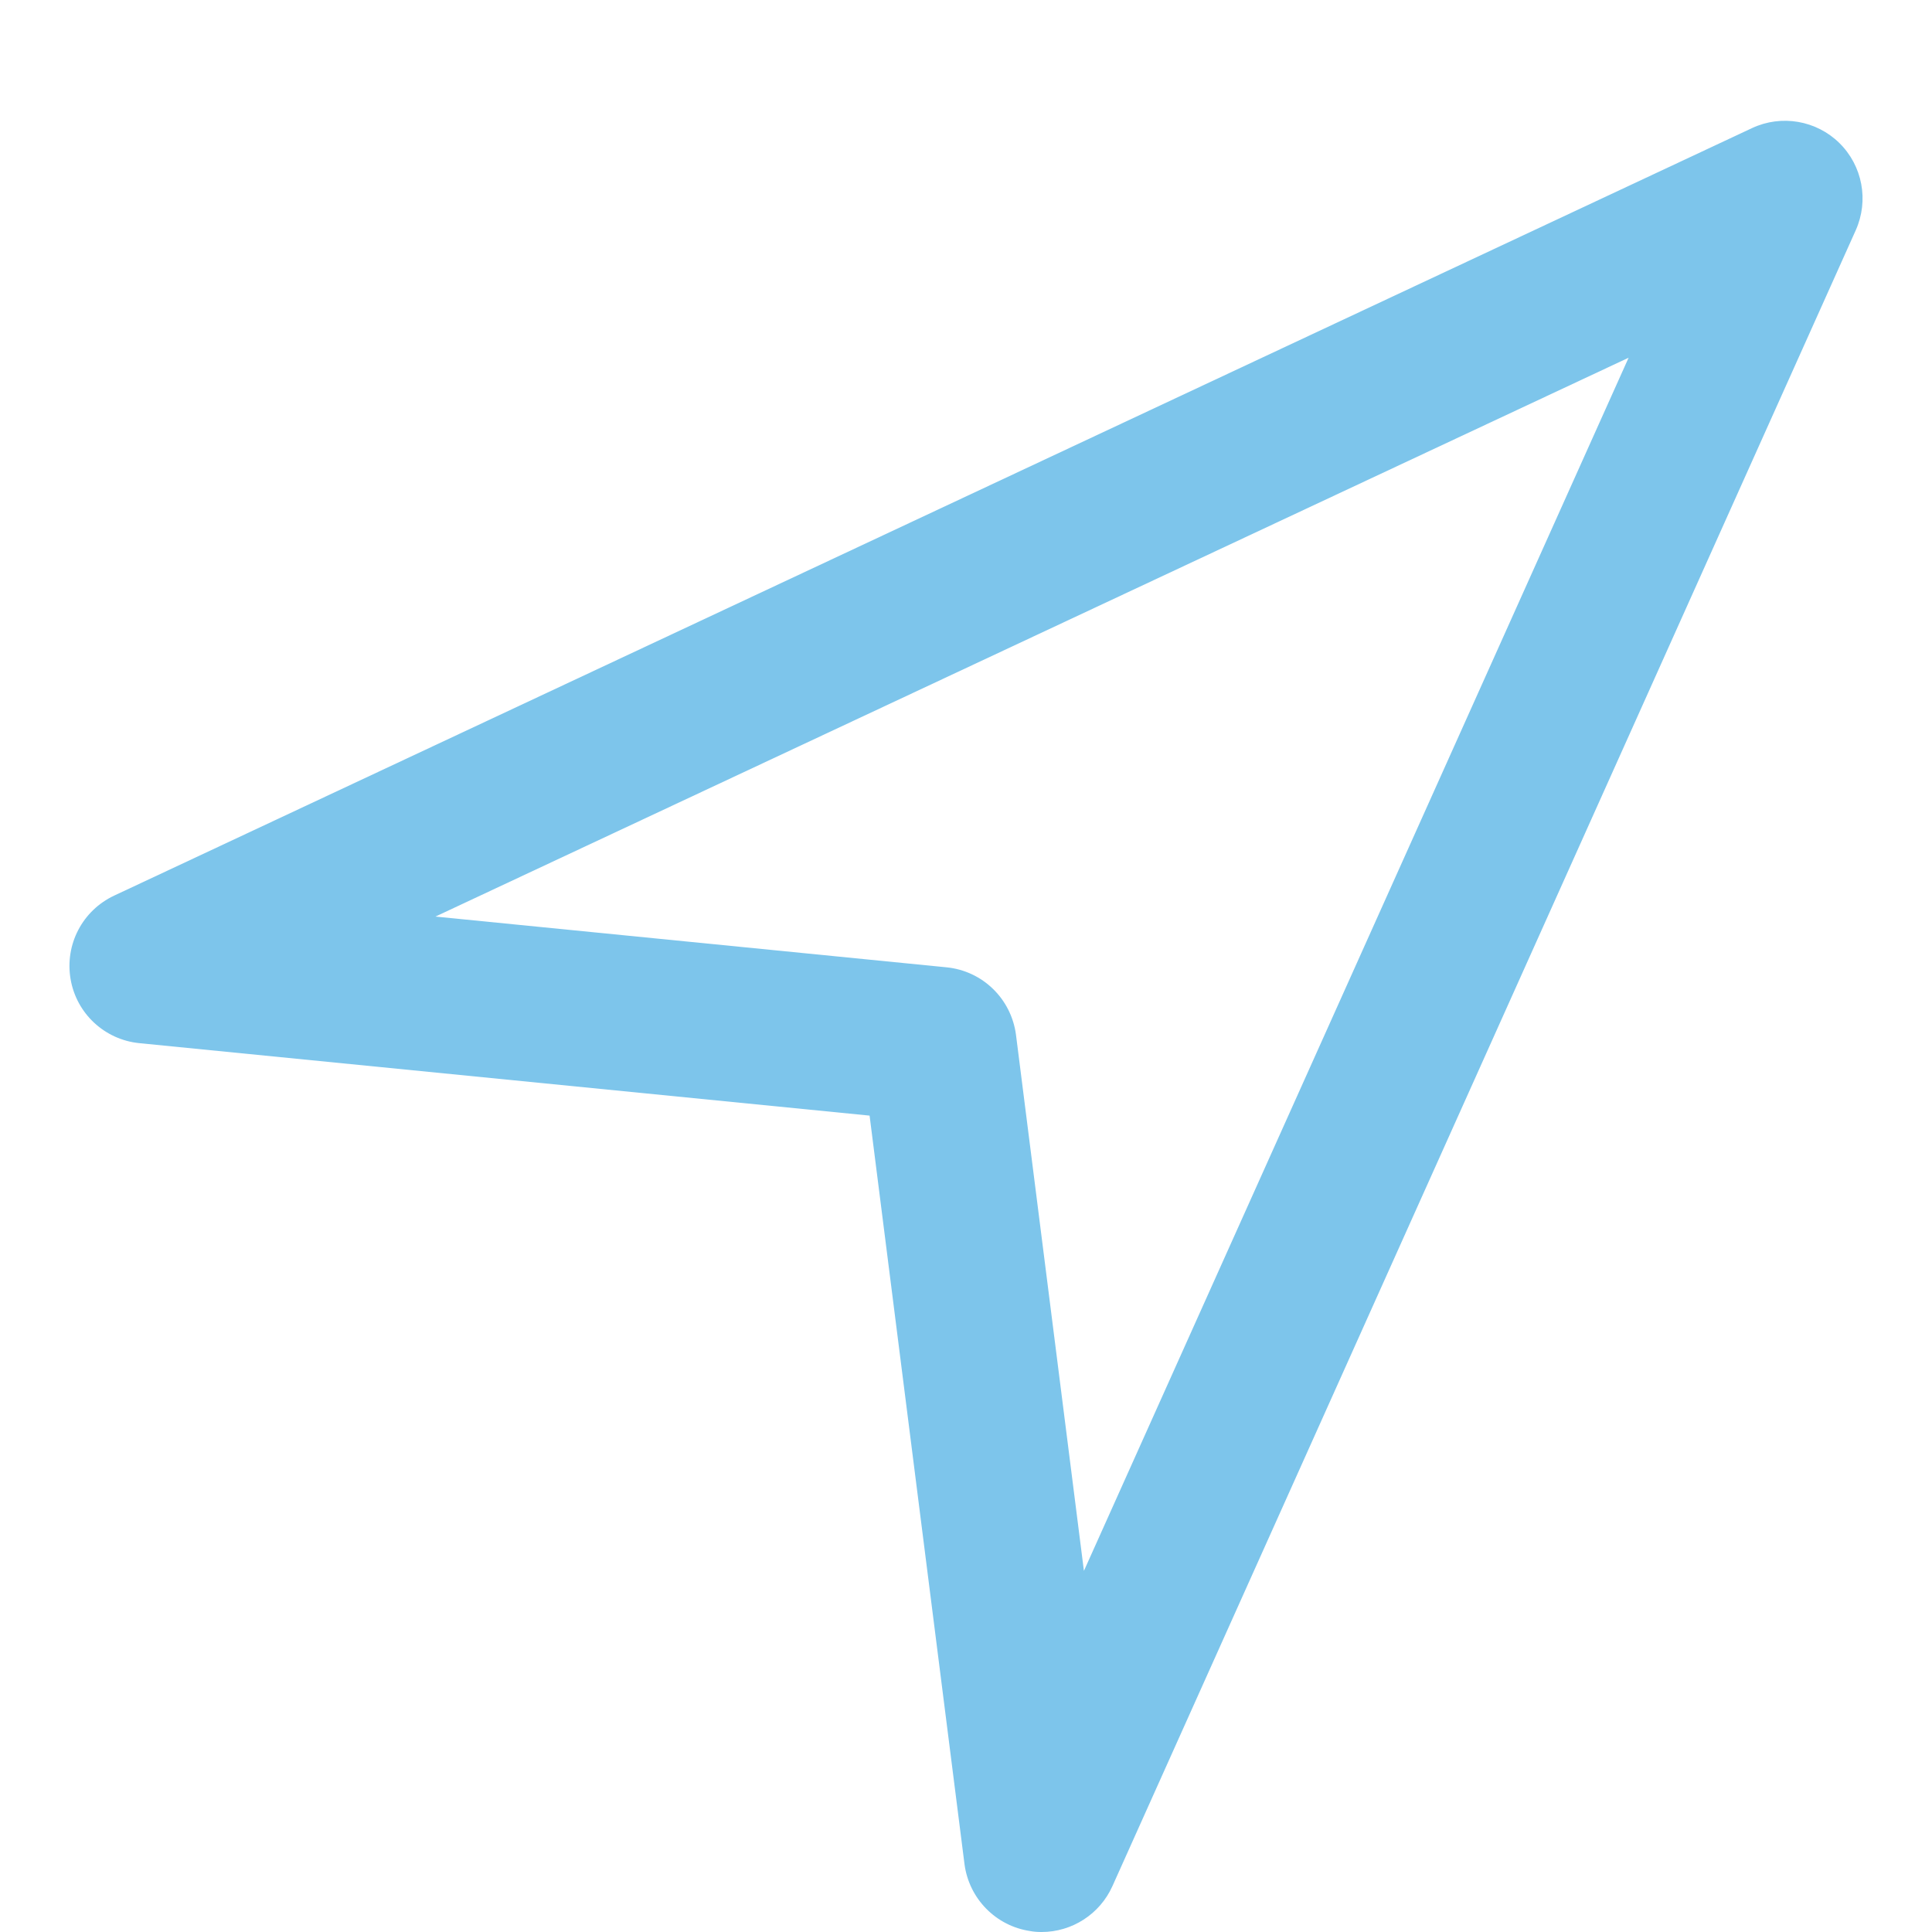 <?xml version="1.0" standalone="no"?><!DOCTYPE svg PUBLIC "-//W3C//DTD SVG 1.1//EN" "http://www.w3.org/Graphics/SVG/1.1/DTD/svg11.dtd"><svg t="1513836368426" class="icon" style="" viewBox="0 0 1024 1024" version="1.1" xmlns="http://www.w3.org/2000/svg" p-id="1884" xmlns:xlink="http://www.w3.org/1999/xlink" width="48" height="48"><defs><style type="text/css"></style></defs><path d="M552.1 1024c-2 0-4-0.1-6.1-0.5-18.2-2.7-32.4-17.2-34.8-35.5l-50.3-396.7-387-38.4c-18.4-1.8-33.4-15.7-36.5-34-3.1-18.3 6.3-36.3 23.1-44.2L928.6 67.9c15.6-7.3 34.1-4.1 46.3 7.9 12.3 12.1 15.7 30.5 8.7 46.2l-394 877.7c-6.7 14.9-21.5 24.3-37.5 24.3zM230.8 485.8l270.9 26.9c19.1 1.9 34.3 16.7 36.8 35.8l36 284.1 288.7-643-632.4 296.2z" p-id="1885" fill="#7dc5eb"></path></svg>